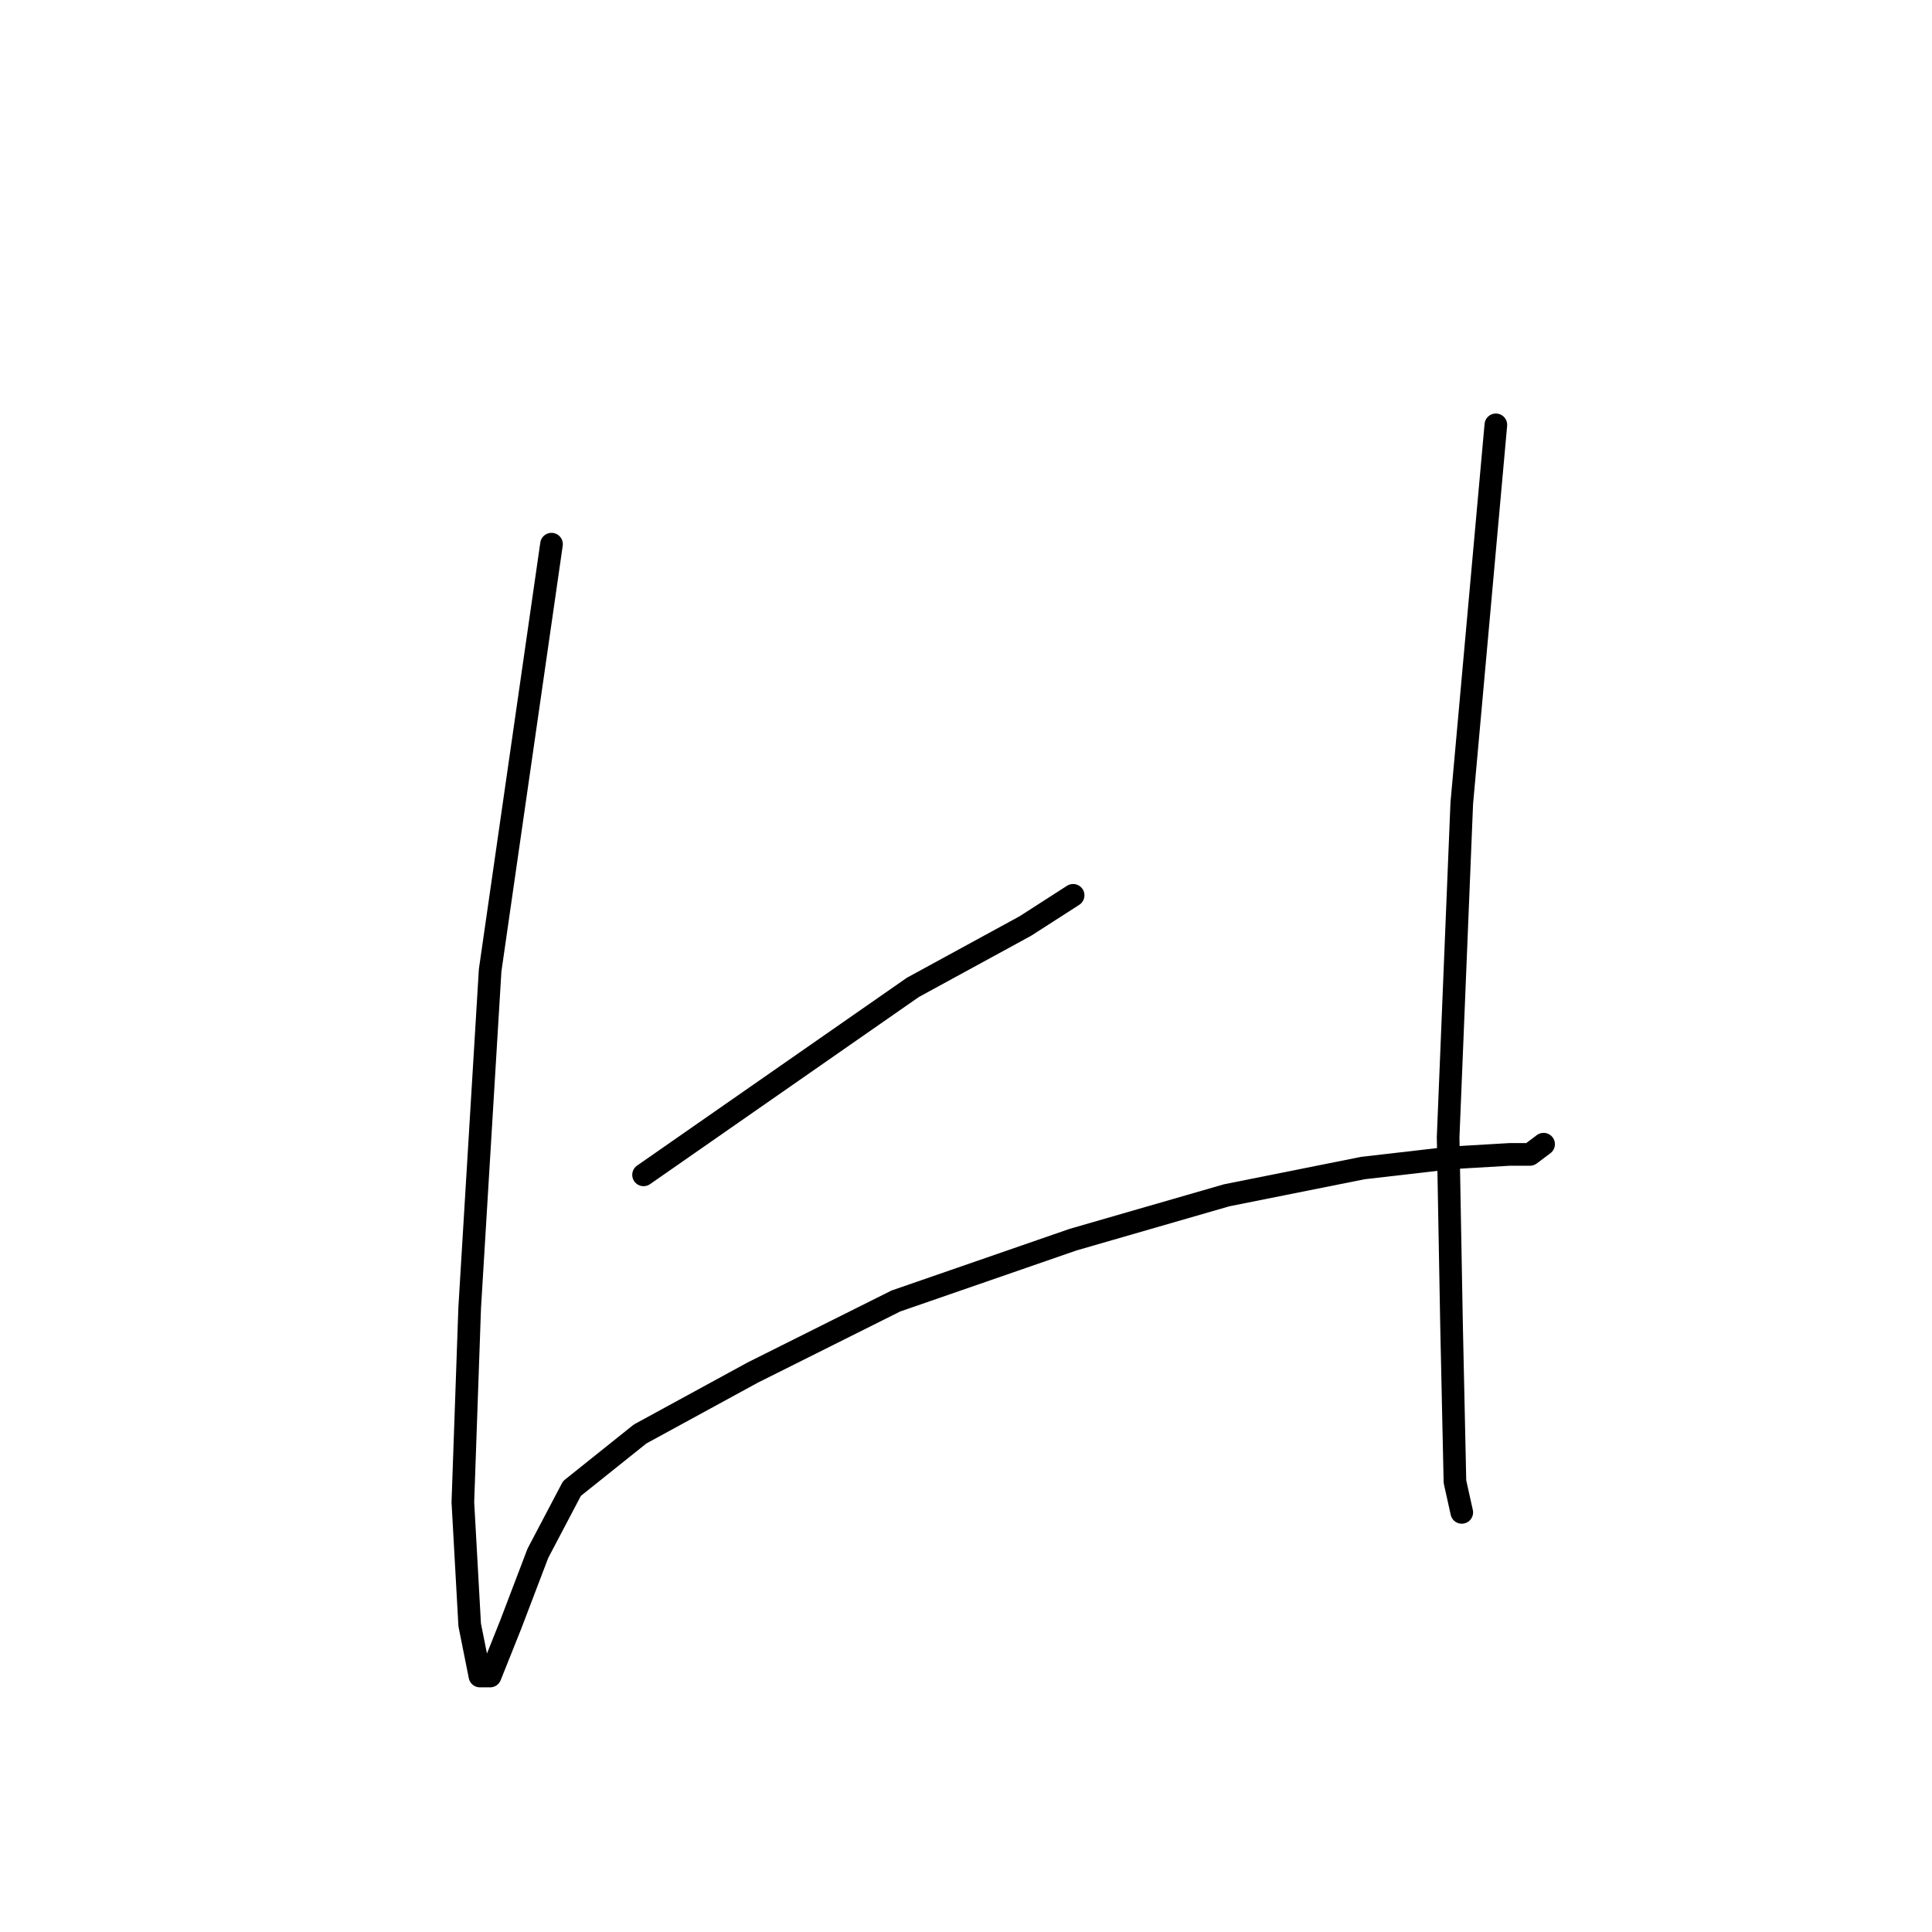<?xml version="1.0" standalone="no"?>
    <svg width="256" height="256" xmlns="http://www.w3.org/2000/svg" version="1.1">
    <polyline stroke="black" stroke-width="3" stroke-linecap="round" fill="transparent" stroke-linejoin="round" points="73.078 72.105 64.946 128.572 62.236 173.294 61.332 199.043 62.236 215.306 63.591 222.082 64.946 222.082 67.657 215.306 71.271 205.819 75.788 197.236 84.823 190.008 99.73 181.877 118.703 172.391 142.194 164.259 162.522 158.387 180.591 154.773 192.337 153.418 200.016 152.966 202.727 152.966 204.534 151.611 204.534 151.611 " />
        <polyline stroke="black" stroke-width="3" stroke-linecap="round" fill="transparent" stroke-linejoin="round" points="85.275 155.676 120.962 130.831 135.869 122.699 142.194 118.634 142.194 118.634 " />
        <polyline stroke="black" stroke-width="3" stroke-linecap="round" fill="transparent" stroke-linejoin="round" points="198.209 56.294 193.692 106.437 191.885 150.707 192.337 175.553 192.788 196.333 193.692 200.398 193.692 200.398 " />
        </svg>